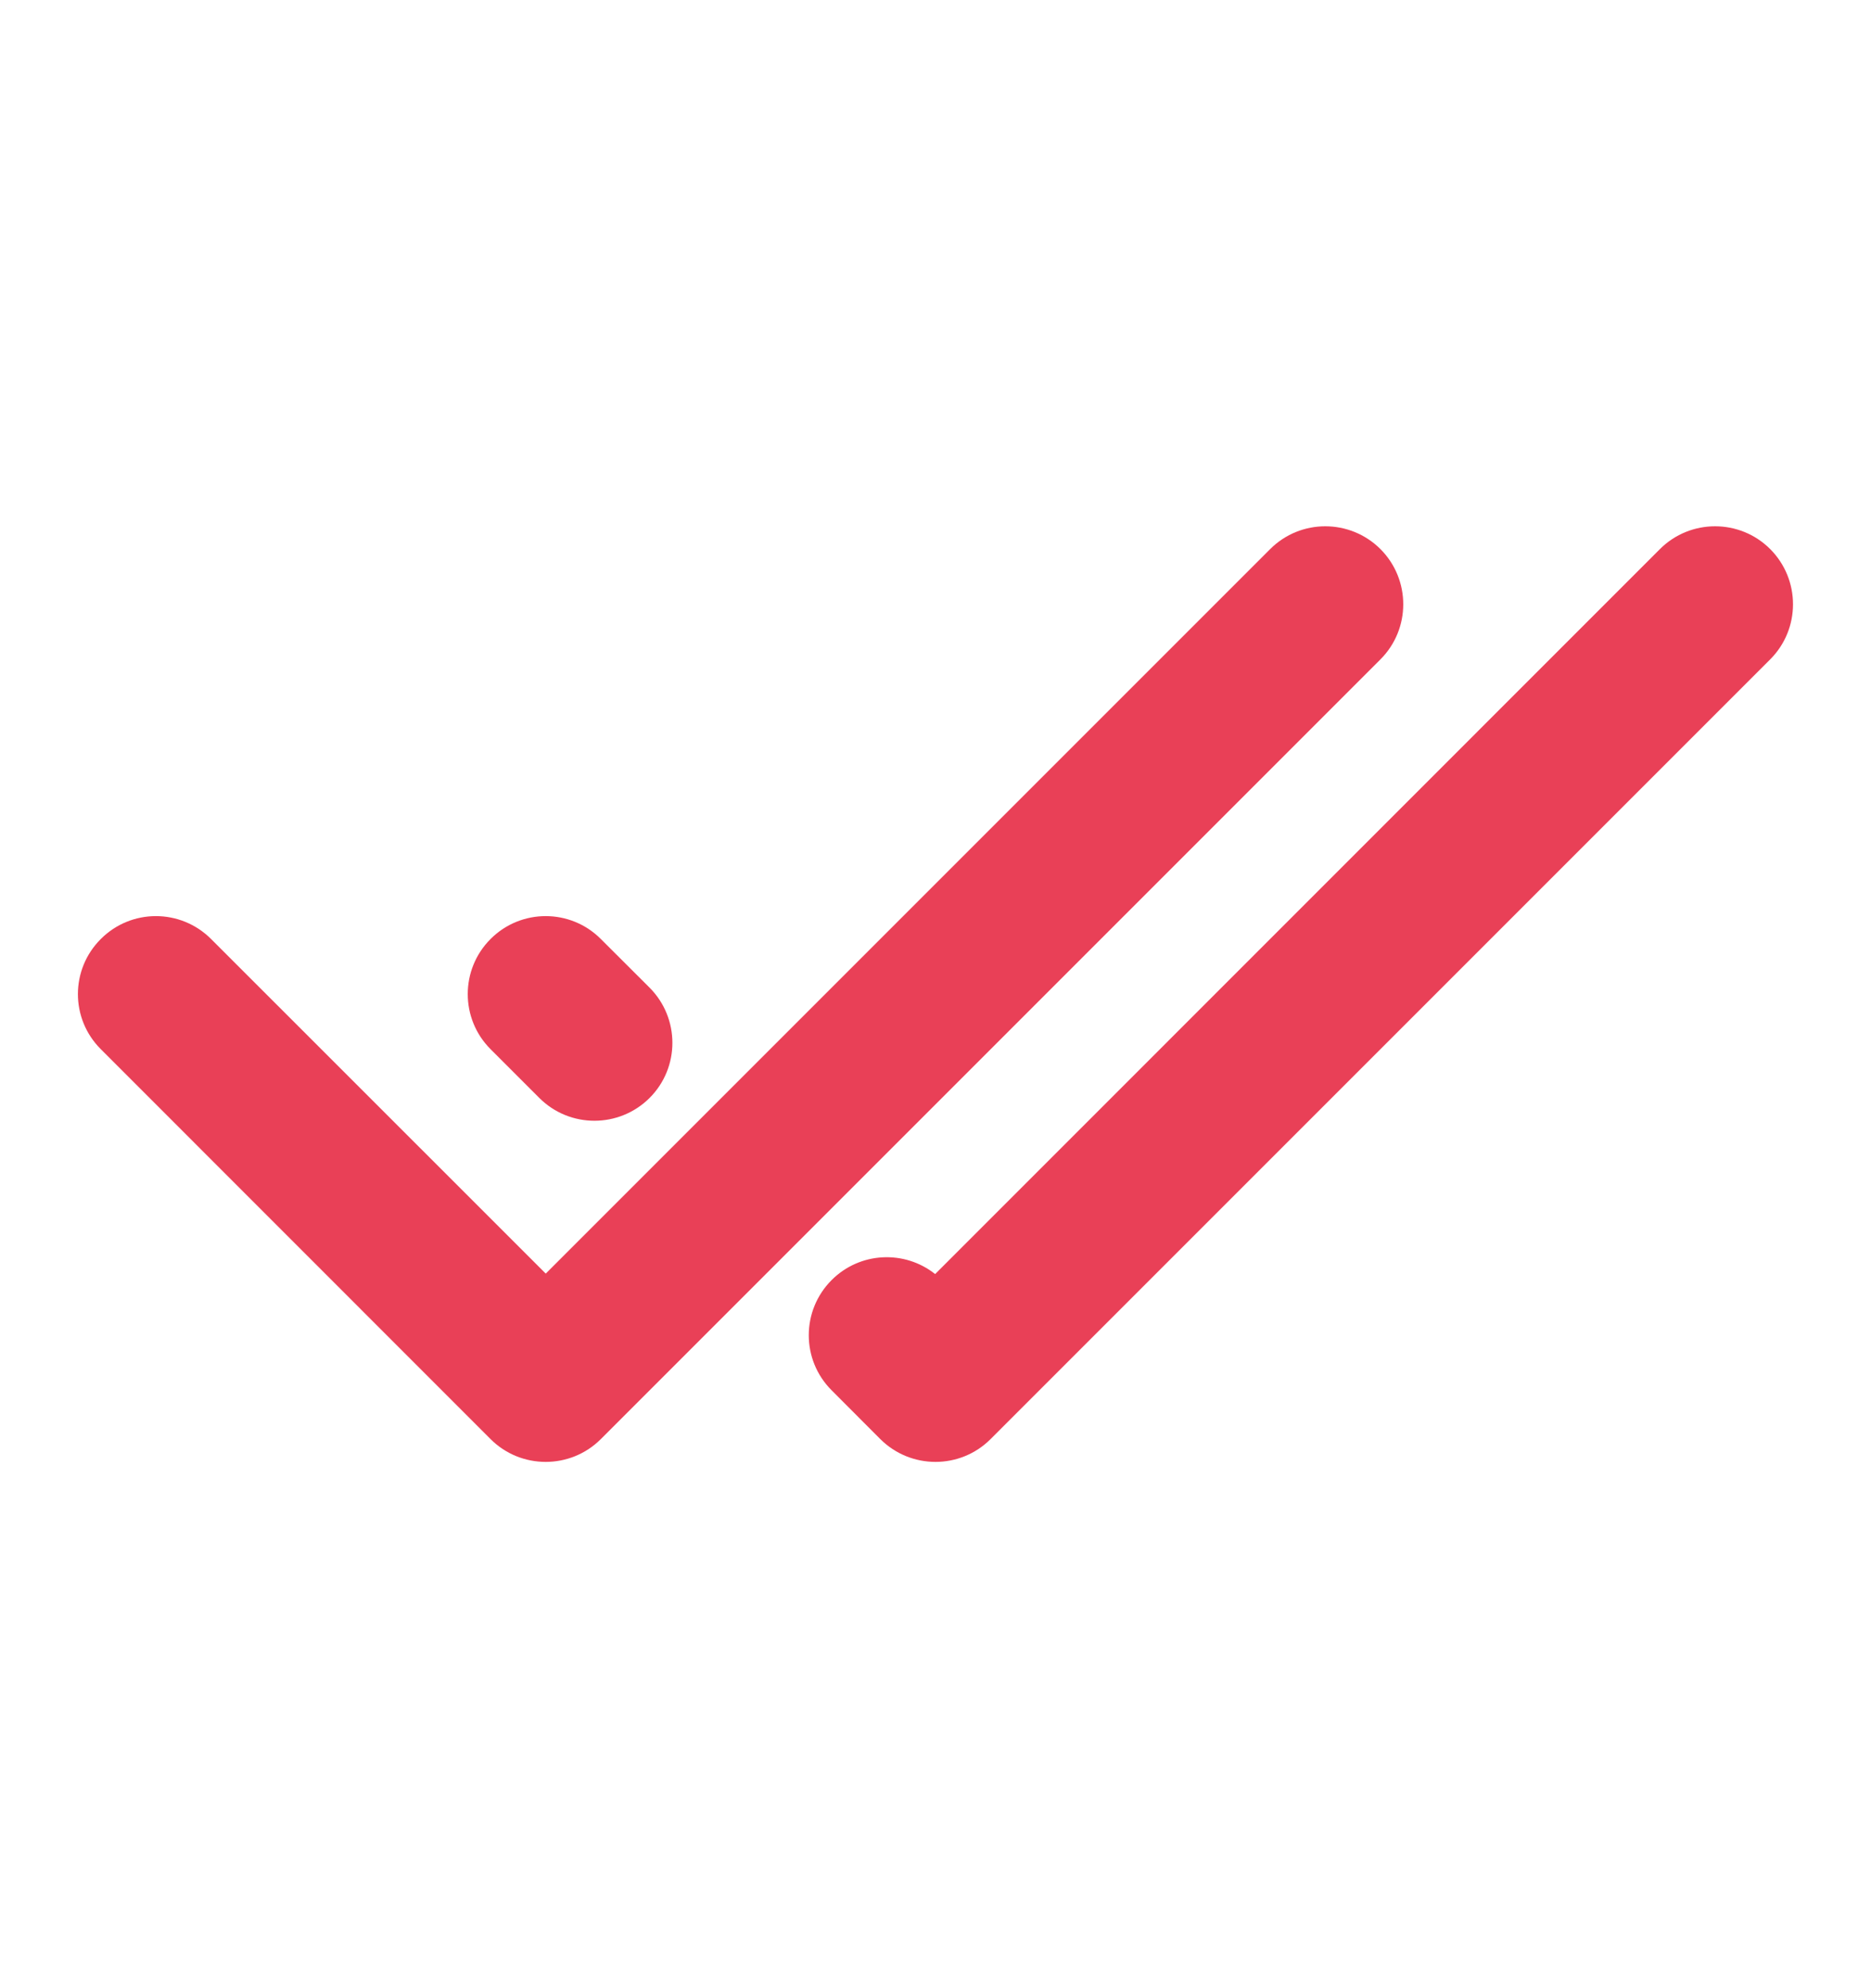 <svg width="16" height="17" viewBox="0 0 16 17" fill="none" xmlns="http://www.w3.org/2000/svg">
<path d="M11.805 5.638C12.065 5.378 12.065 4.956 11.805 4.695C11.544 4.435 11.122 4.435 10.862 4.695L4.667 10.89L1.805 8.029C1.544 7.768 1.122 7.768 0.862 8.029C0.601 8.289 0.601 8.711 0.862 8.971L4.195 12.305C4.455 12.565 4.878 12.565 5.138 12.305L11.805 5.638Z" fill="#E94057"/>
<path d="M15.138 5.638C15.398 5.378 15.398 4.956 15.138 4.695C14.878 4.435 14.455 4.435 14.195 4.695L7.997 10.894C7.735 10.686 7.354 10.703 7.112 10.945C6.851 11.206 6.851 11.628 7.112 11.888L7.528 12.305C7.789 12.565 8.211 12.565 8.471 12.305L15.138 5.638Z" fill="#E94057"/>
<path d="M5.555 8.445L5.138 8.029C4.878 7.768 4.455 7.768 4.195 8.029C3.935 8.289 3.935 8.711 4.195 8.971L4.612 9.388C4.872 9.648 5.294 9.648 5.555 9.388C5.815 9.128 5.815 8.706 5.555 8.445Z" fill="#E94057"/>
</svg>
